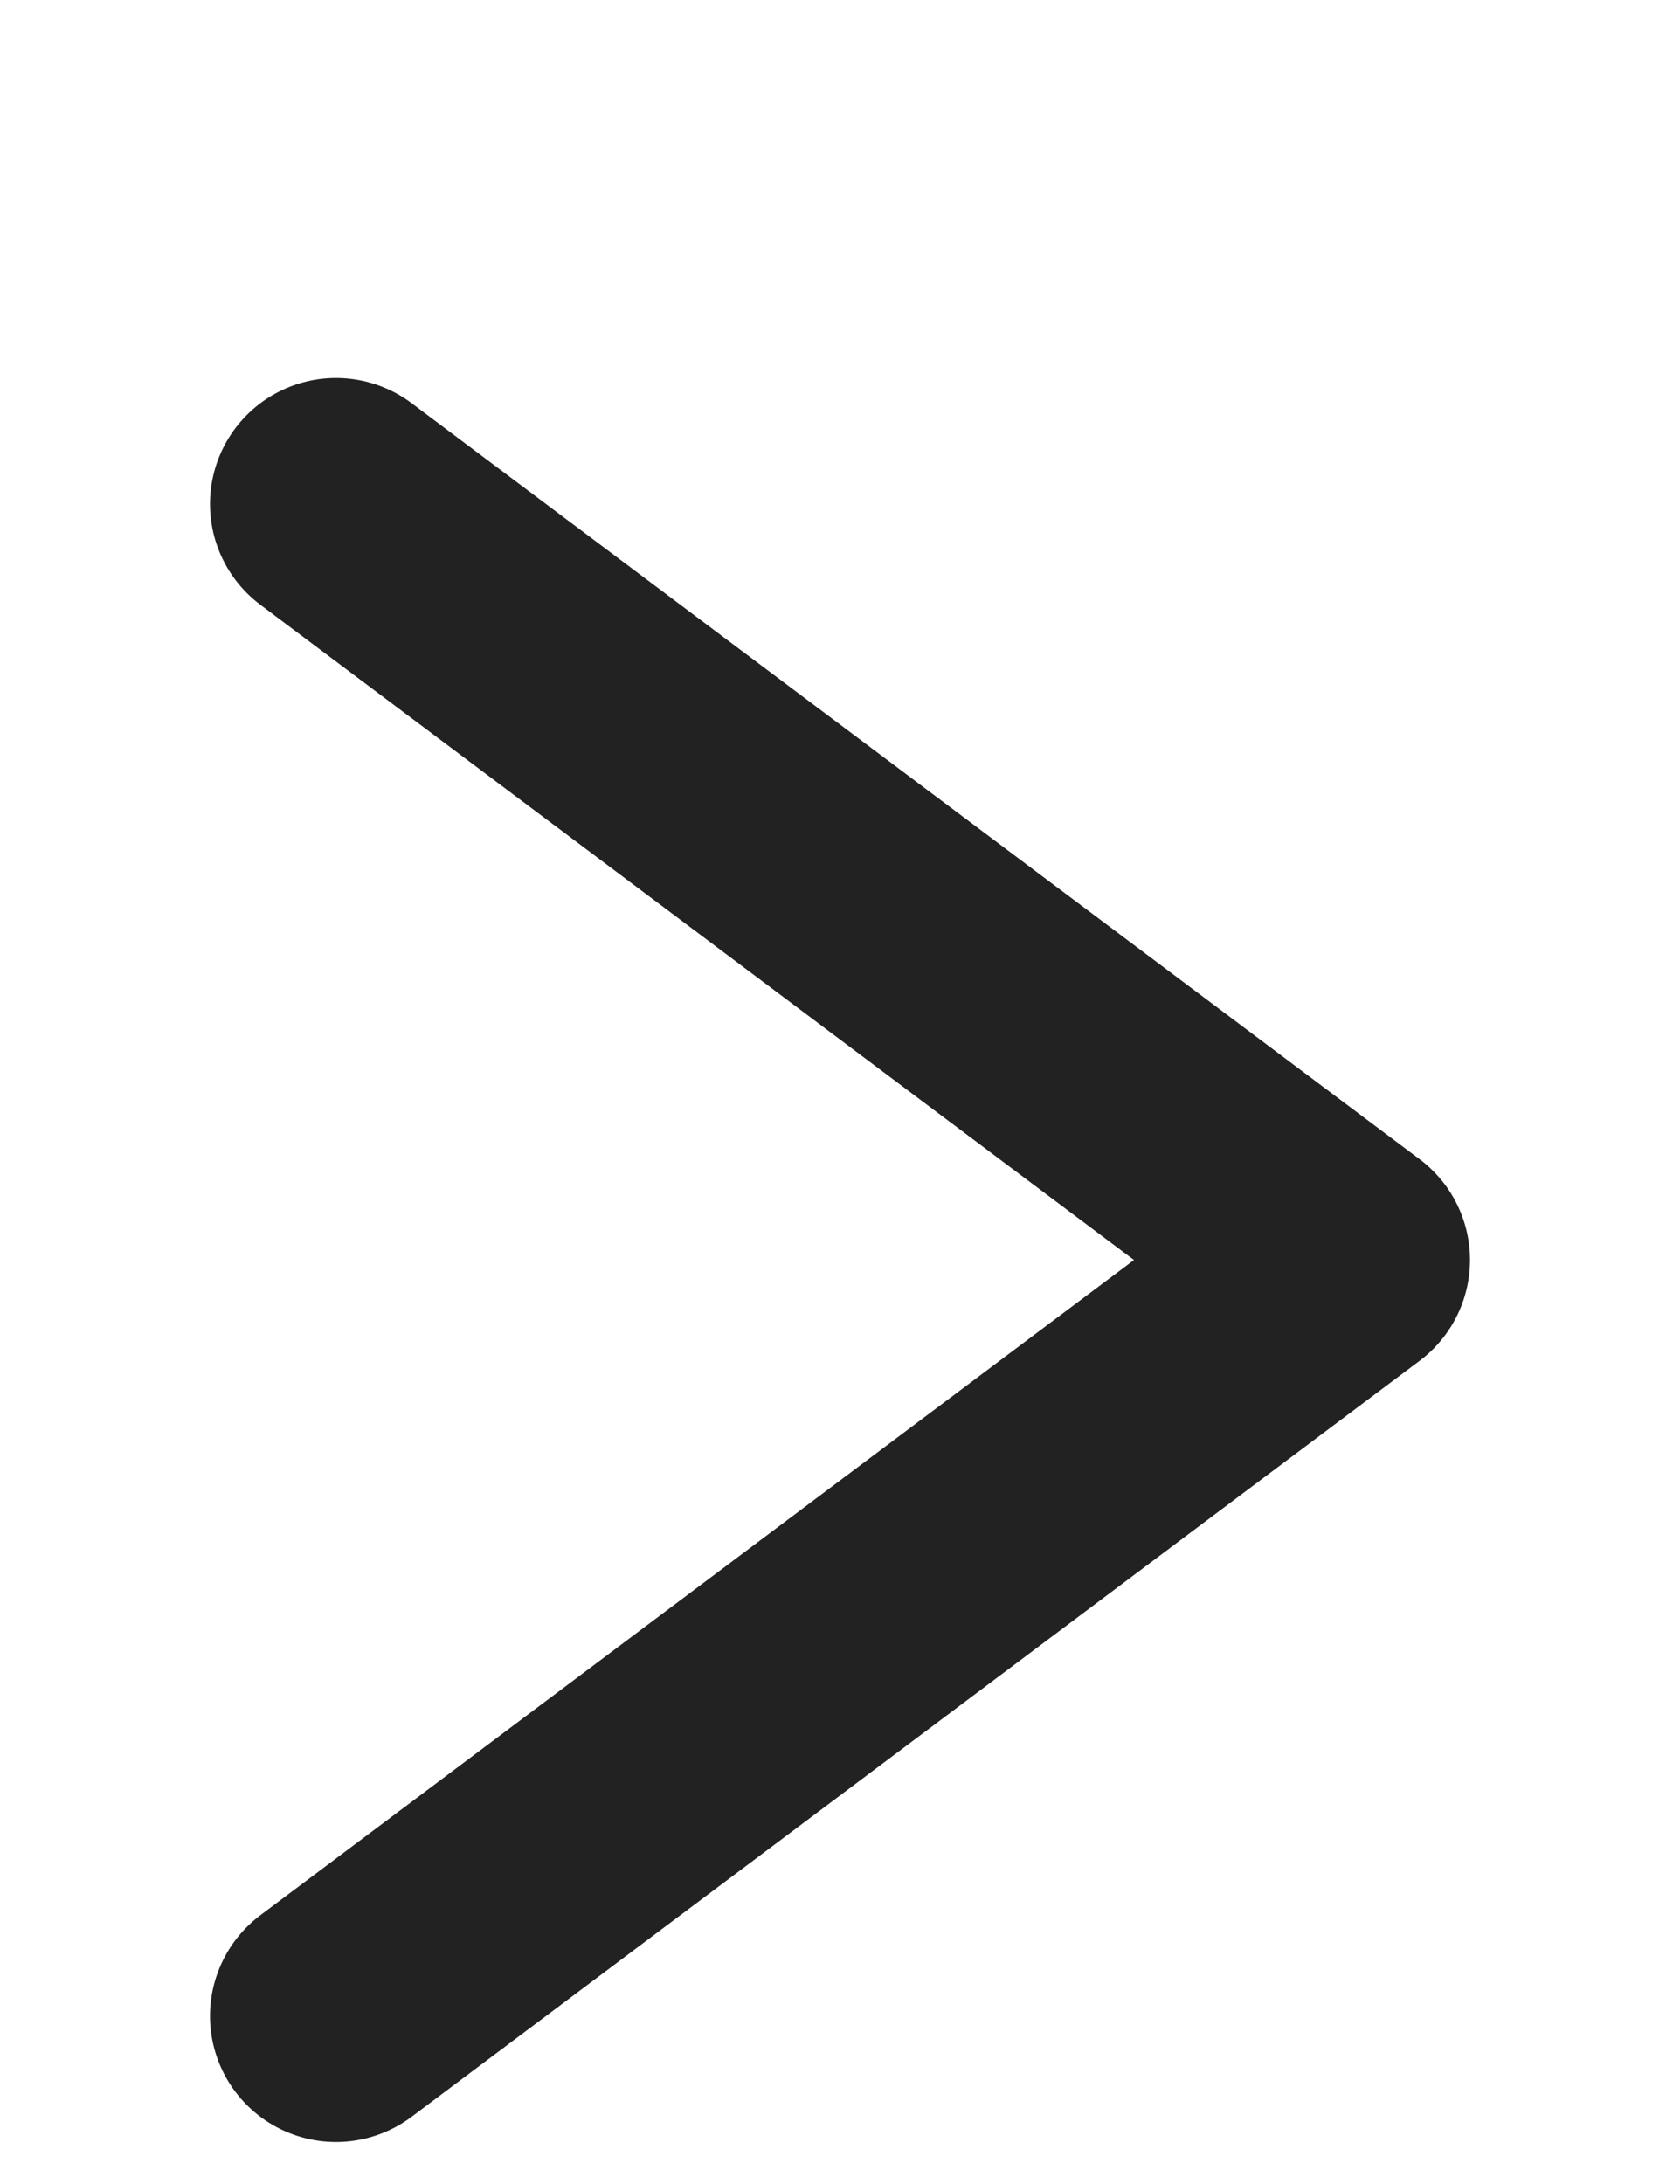 <svg width="10" height="13" viewBox="0 0 10 13" fill="none" xmlns="http://www.w3.org/2000/svg">
<path d="M2 3L8 7.5L2 12" stroke="#222222" stroke-width="1.5" stroke-linecap="round" stroke-linejoin="round"/>
</svg>
